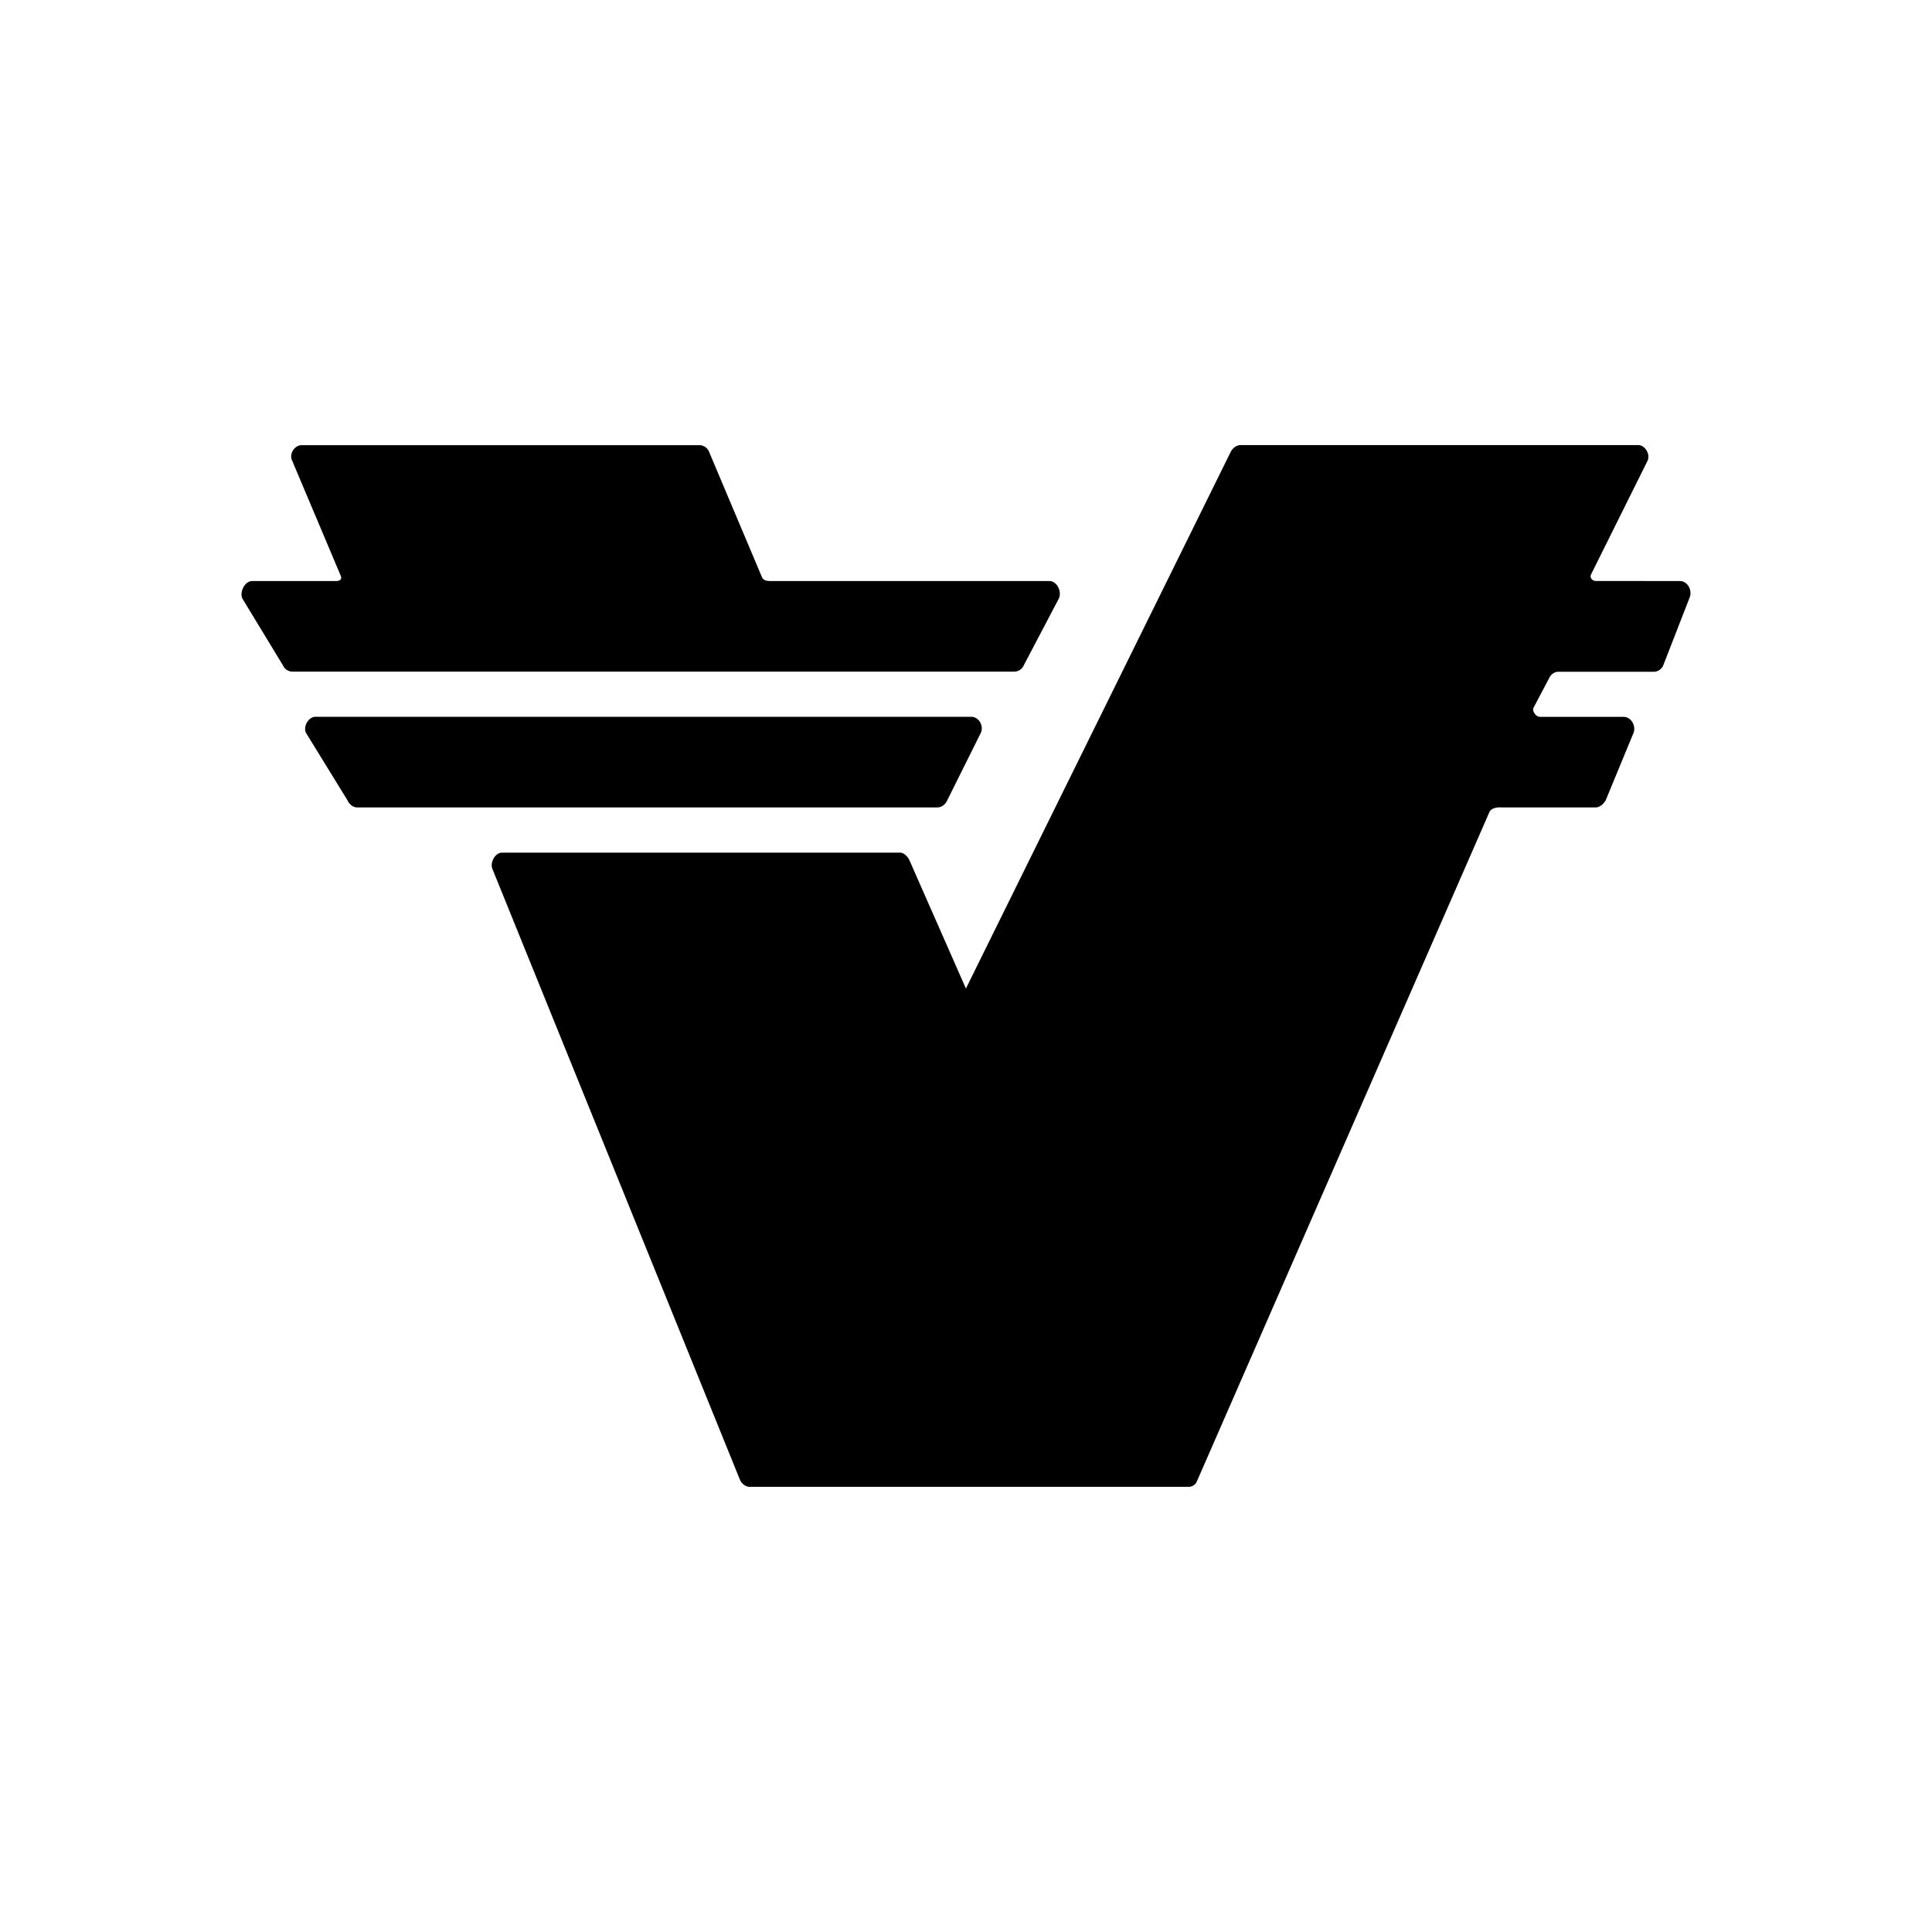 <svg xmlns="http://www.w3.org/2000/svg" xmlns:xlink="http://www.w3.org/1999/xlink" width="24" height="24" viewBox="0 0 24 24"><path fill="currentColor" d="M20.868 7.218c.095 0 .157.113.122.203l-.33.848a.13.13 0 0 1-.123.076h-1.18c-.048 0-.095.035-.115.083l-.193.366c-.019.041.033.111.08.111h1.04c.096 0 .157.116.123.2l-.344.833c-.023.045-.072.091-.124.092h-1.179c-.051-.003-.122.01-.143.058L14.869 18.4a.11.11 0 0 1-.103.07h-5.45c-.052.002-.102-.038-.123-.085L6.12 10.802c-.04-.08.028-.21.116-.21h4.946c.048 0 .096.05.117.098l.7 1.59l3.289-6.666c.023-.045.071-.085.123-.085h4.939c.088 0 .154.117.116.196l-.701 1.41c-.02.042.015.082.06.082zm-8.15 1.046a.13.13 0 0 1-.12.079H3.634a.13.13 0 0 1-.12-.079l-.504-.83c-.036-.081.032-.215.12-.216h1.043c.047 0 .078-.02.06-.065l-.606-1.436c-.036-.08.032-.186.12-.187h4.94a.13.13 0 0 1 .119.077l.659 1.562c.021.047.068.049.119.049h3.452c.093 0 .157.127.118.216zm-.952 1.68c-.02.047-.069.086-.12.086h-7.21c-.05 0-.098-.04-.118-.086l-.517-.84c-.037-.08.03-.199.118-.2h8.145c.096 0 .16.112.12.2z"/></svg>